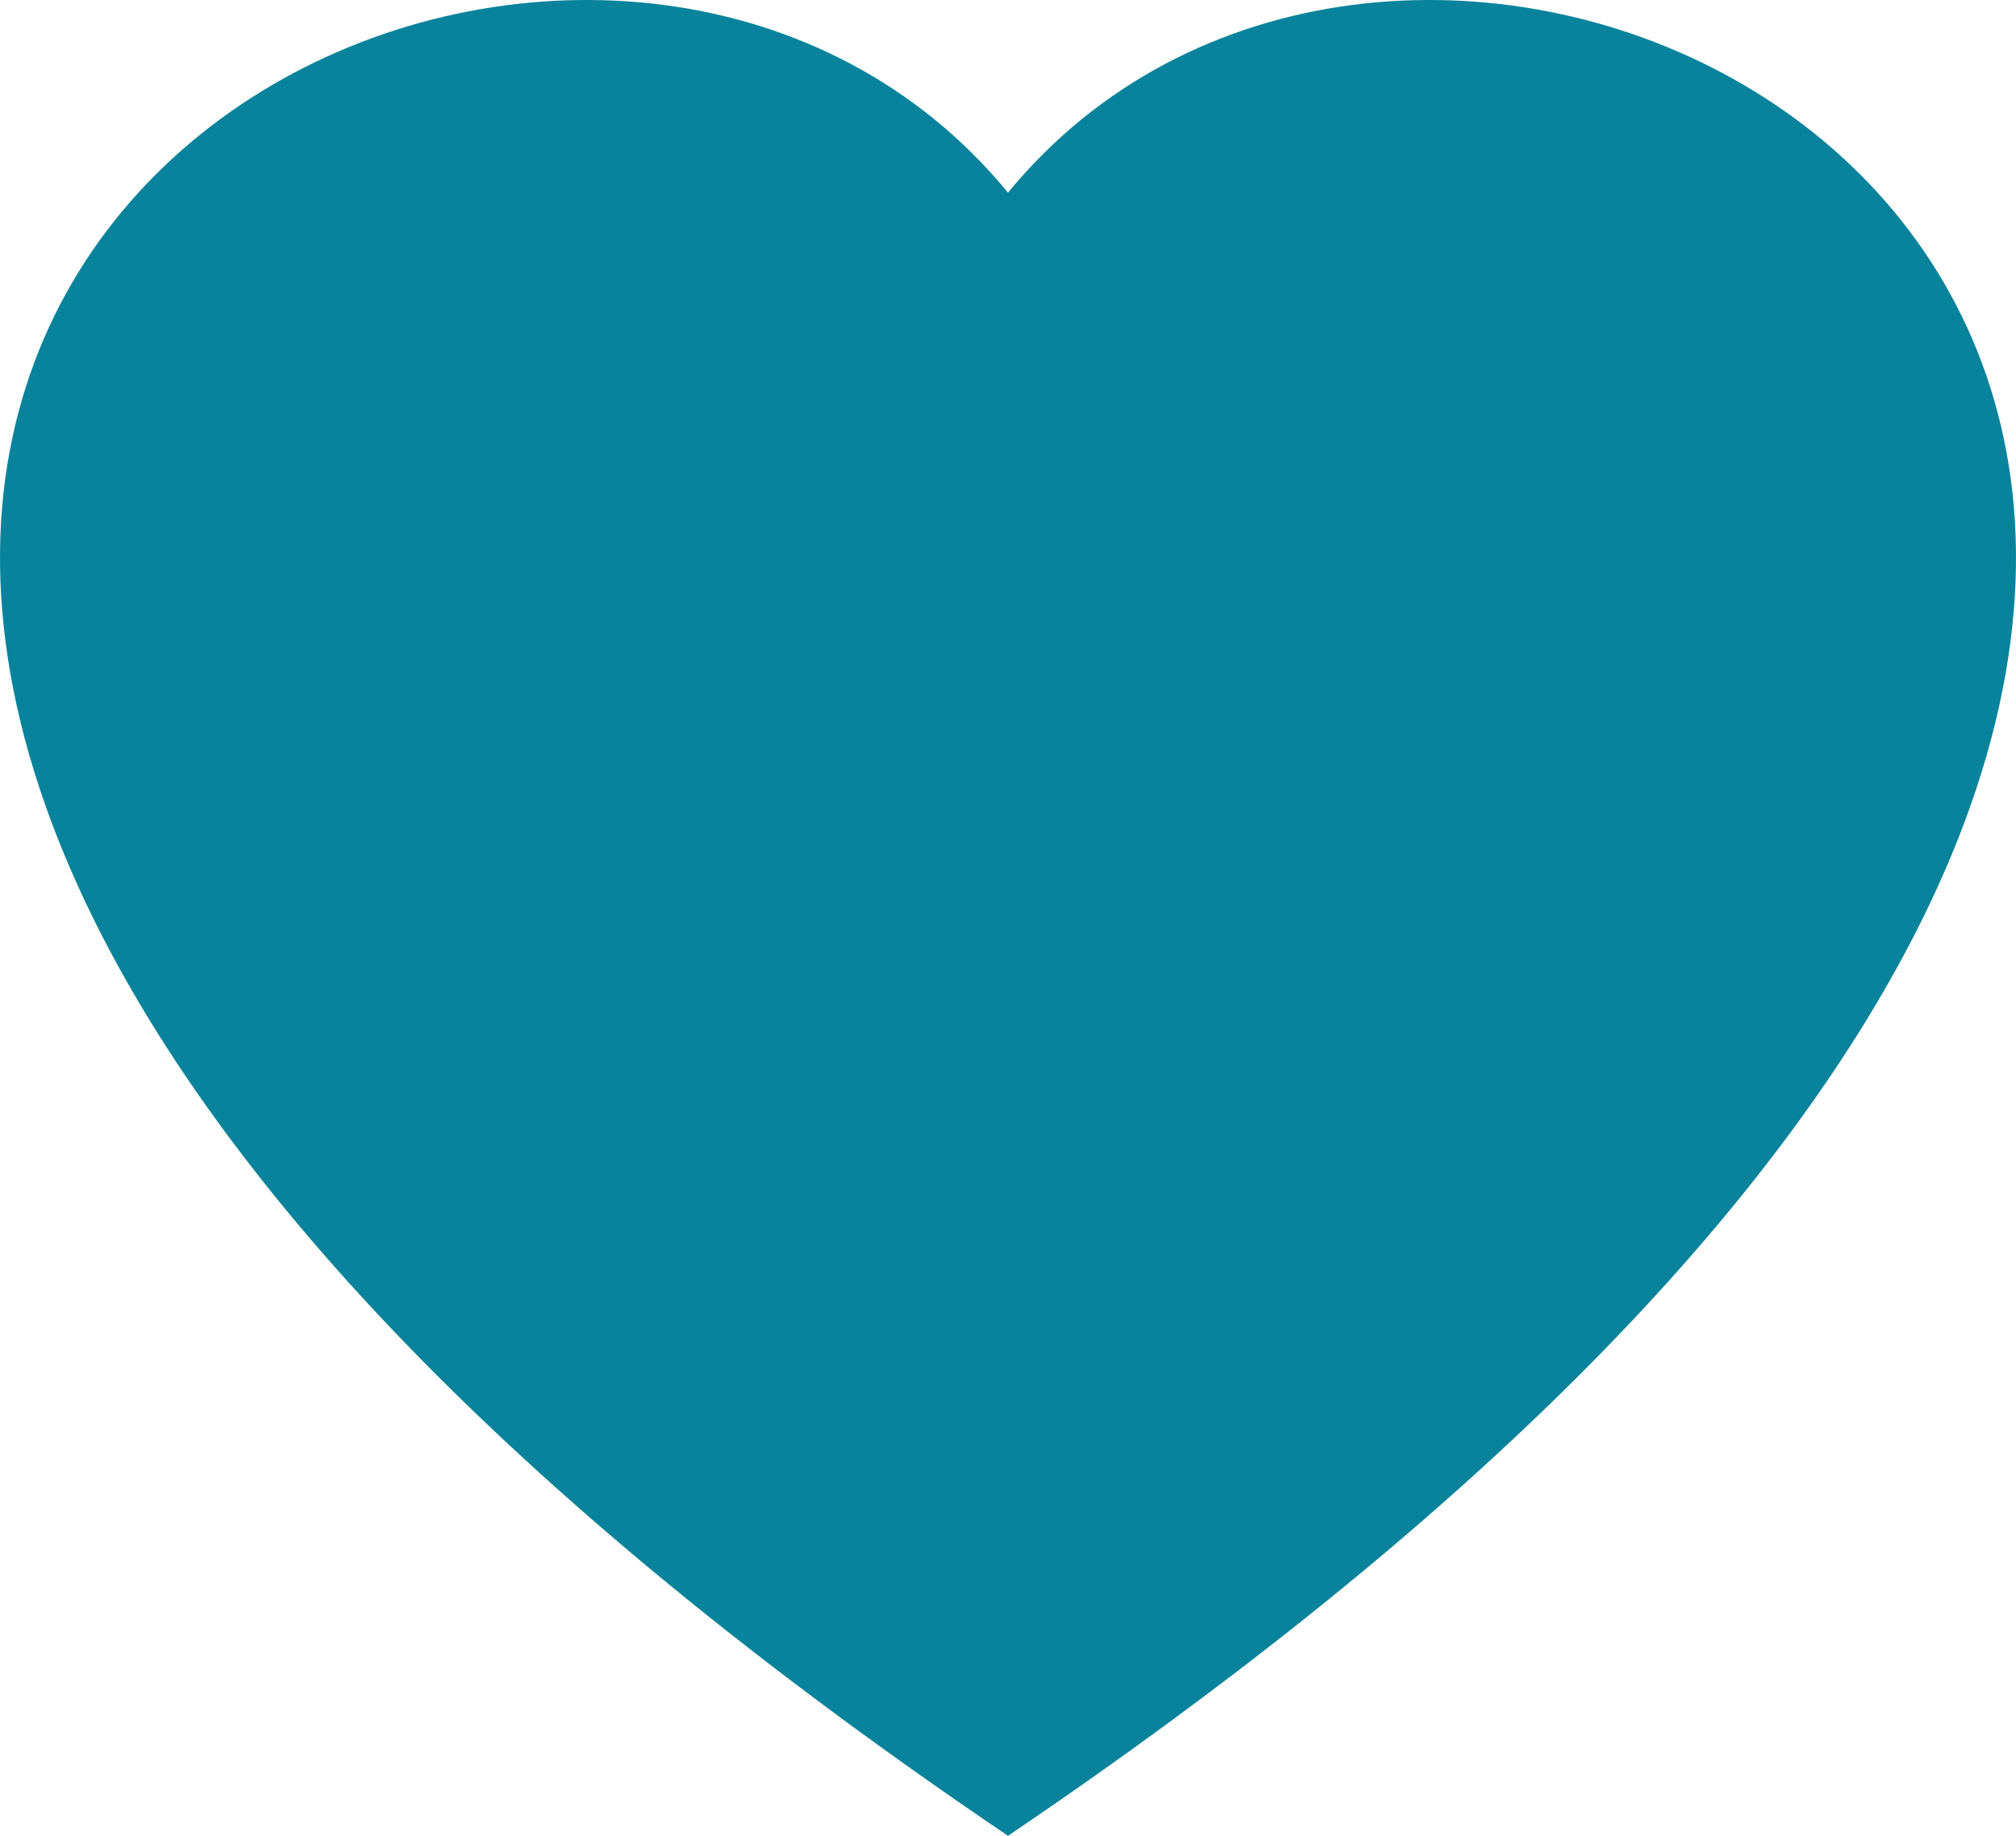 <svg xmlns="http://www.w3.org/2000/svg" width="64.5" height="58.741" viewBox="0 0 64.5 58.741">
  <path id="Path_44" data-name="Path 44" d="M32.25,58.741C14.909,47.012,5.815,36.342,2.085,27.412-7.907,3.481,20.633-7.964,32.25,6.163,43.867-7.964,72.407,3.481,62.415,27.412,58.685,36.342,49.591,47.012,32.25,58.741Z" fill="#09839c"/>
</svg>
